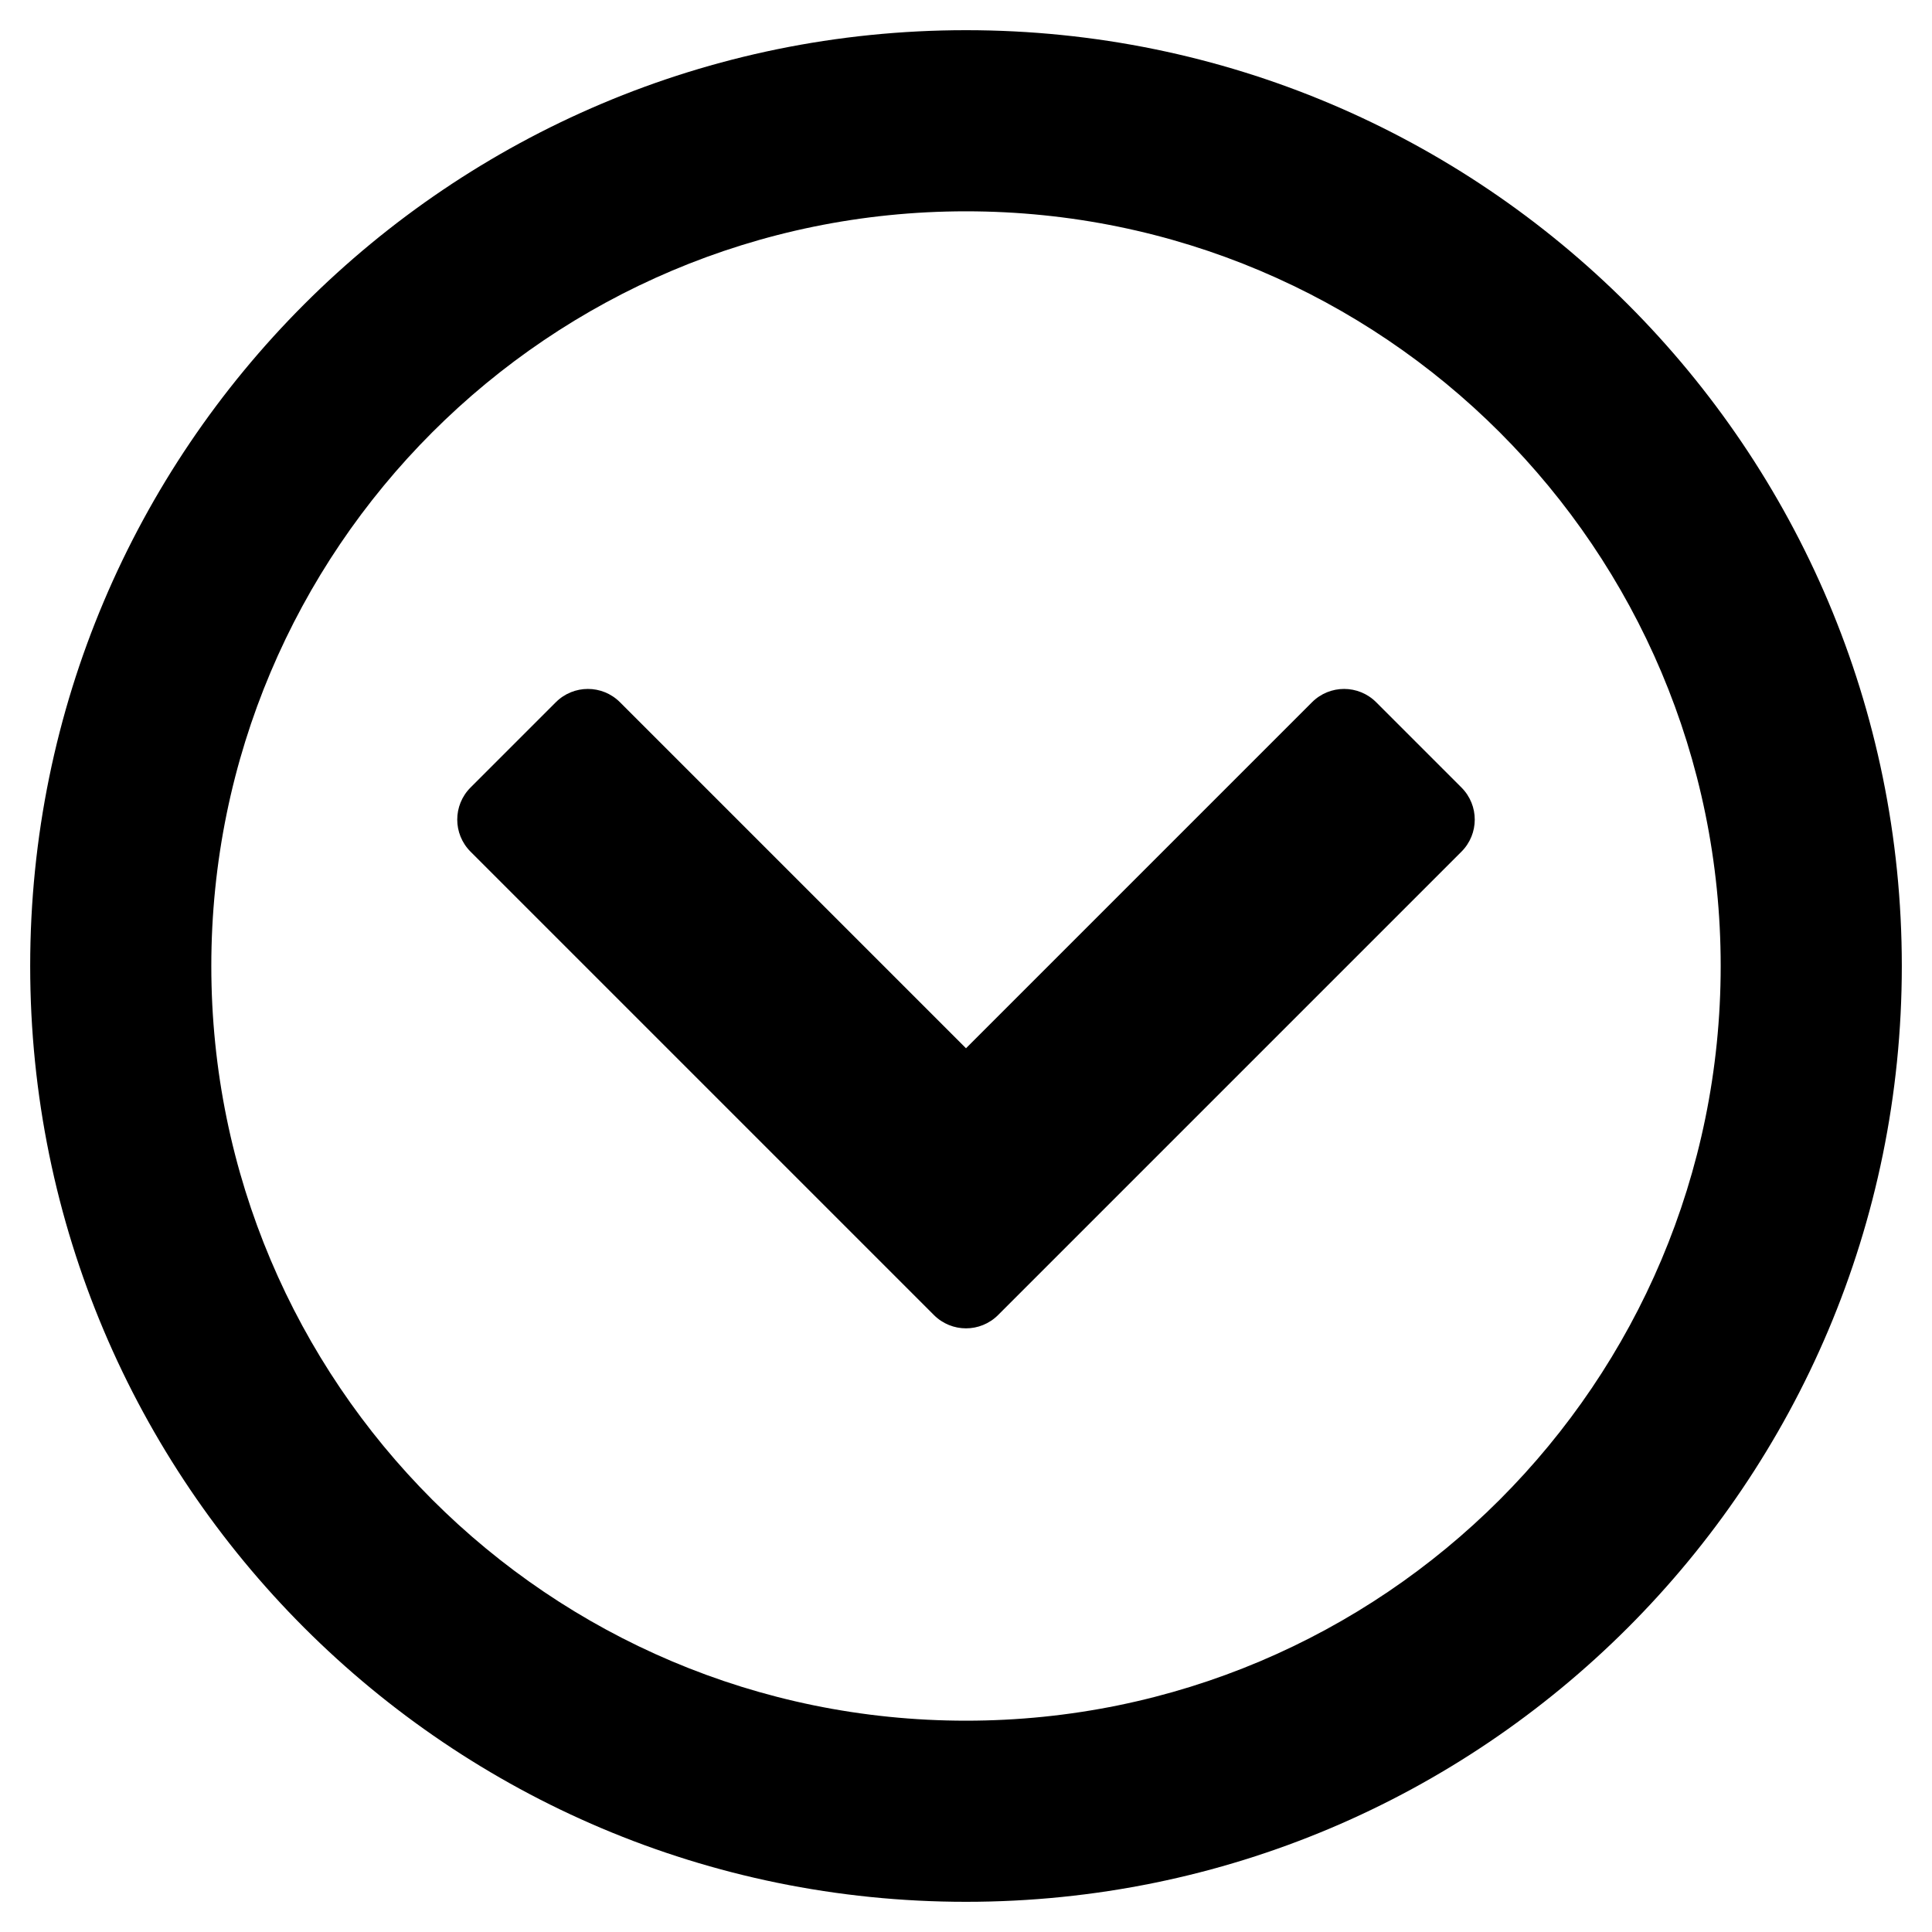 <svg xmlns="http://www.w3.org/2000/svg" viewBox="0 0 512 512"><path d="M256 8C119 8 8 119 8 256s111 248 248 248 248-111 248-248S393 8 256 8zm0 448c-110.5 0-200-89.5-200-200S145.5 56 256 56s200 89.5 200 200-89.5 200-200 200zm8.5-107.5l122.8-122.8c4.7-4.7 4.7-12.3 0-17l-22.6-22.6c-4.7-4.7-12.3-4.7-17 0L256 277.8l-91.7-91.7c-4.7-4.7-12.3-4.7-17 0l-22.6 22.6c-4.7 4.7-4.7 12.3 0 17l122.8 122.8c4.7 4.7 12.3 4.7 17 0z"/></svg>
<!--
Font Awesome Pro 5.4.2 by @fontawesome - https://fontawesome.com
License - https://fontawesome.com/license (Commercial License)
-->